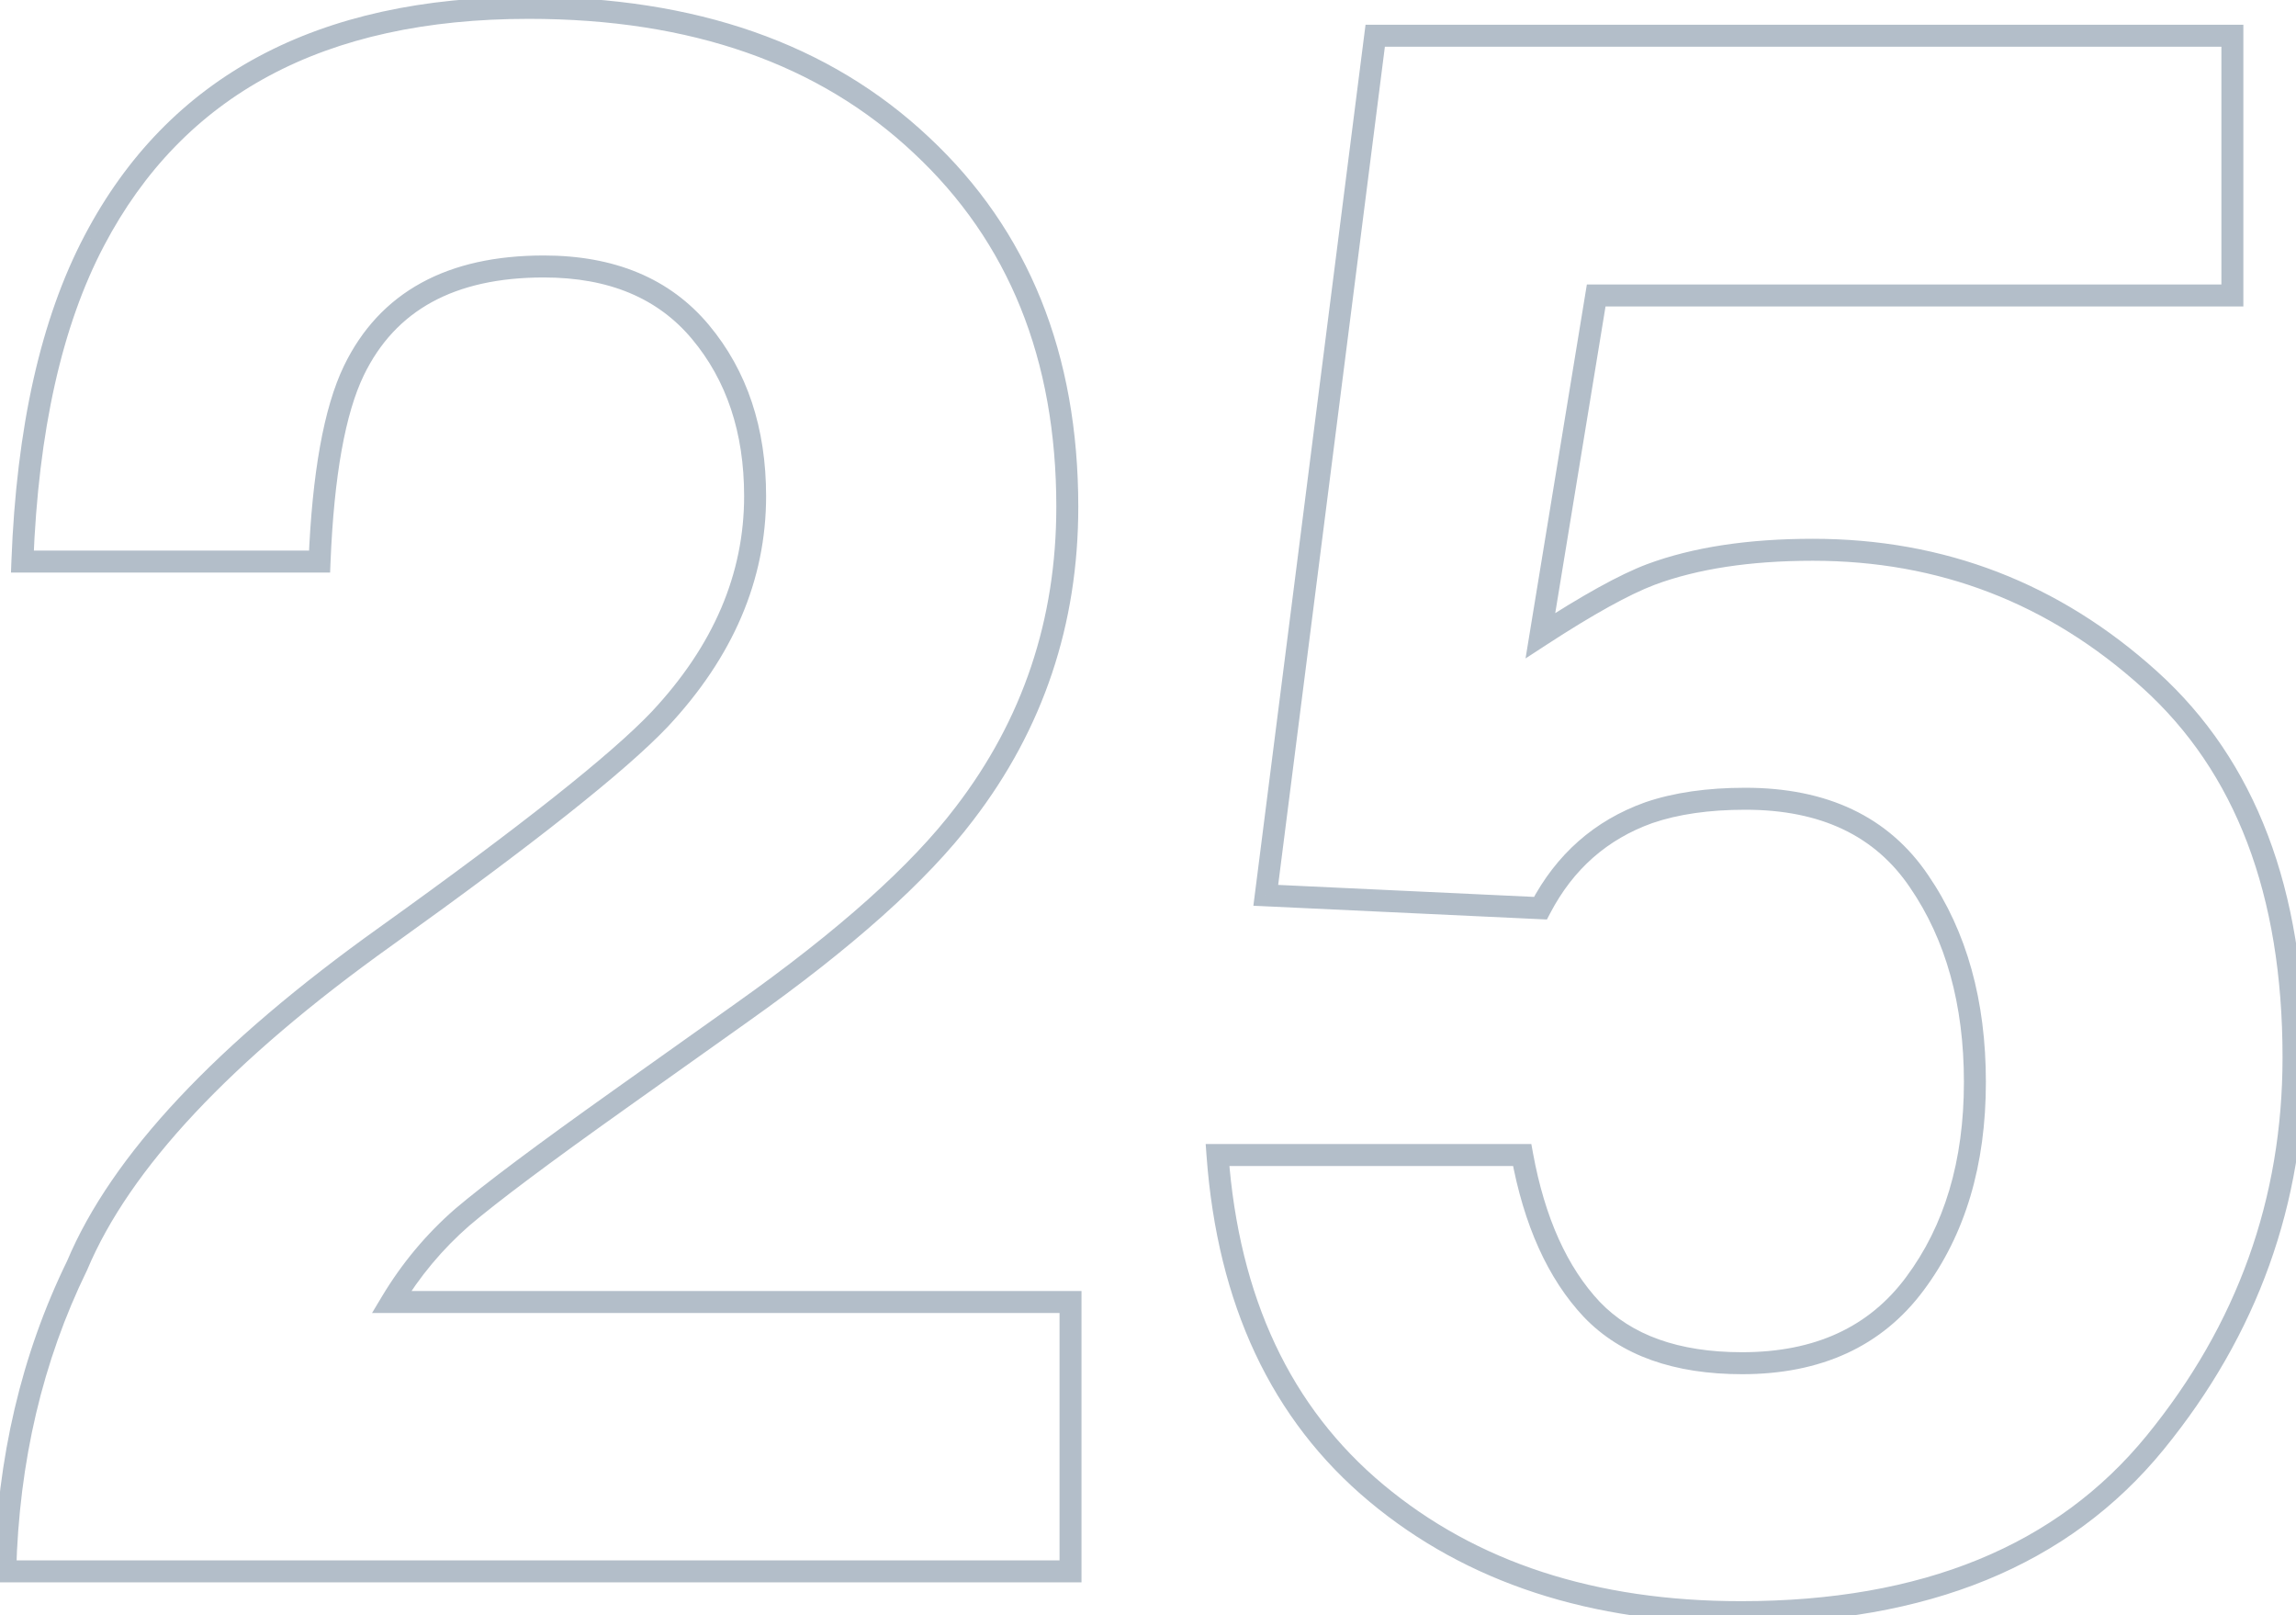 <svg width="209" height="147" viewBox="0 0 209 147" fill="none" xmlns="http://www.w3.org/2000/svg">
<path d="M0.475 143L-0.525 142.974L-0.551 144H0.475V143ZM7.018 115.168L7.916 115.607L7.928 115.582L7.939 115.556L7.018 115.168ZM35.143 85.188L35.724 86.001L35.725 86.001L35.143 85.188ZM60.045 65.461L60.77 66.15L60.775 66.145L60.045 65.461ZM32.213 33.723L31.313 33.287L31.312 33.288L32.213 33.723ZM29.088 51.105V52.105H30.048L30.087 51.146L29.088 51.105ZM2.037 51.105L1.038 51.068L0.999 52.105H2.037V51.105ZM8.58 21.906L9.465 22.372L9.465 22.371L8.58 21.906ZM83.873 13.215L83.188 13.943L83.191 13.946L83.873 13.215ZM87.779 74.055L86.986 73.446L86.983 73.45L87.779 74.055ZM67.564 92.121L66.986 91.305L66.985 91.306L67.564 92.121ZM56.432 100.031L57.011 100.847L57.011 100.846L56.432 100.031ZM42.076 110.773L41.428 110.011L41.419 110.02L42.076 110.773ZM35.631 118.488L34.773 117.974L33.865 119.488H35.631V118.488ZM97.447 118.488H98.447V117.488H97.447V118.488ZM97.447 143V144H98.447V143H97.447ZM1.474 143.026C1.731 133 3.883 123.865 7.916 115.607L6.119 114.729C1.949 123.267 -0.261 132.687 -0.525 142.974L1.474 143.026ZM7.939 115.556C11.802 106.373 20.994 96.513 35.724 86.001L34.562 84.374C19.733 94.956 10.175 105.083 6.096 114.78L7.939 115.556ZM35.725 86.001C48.539 76.829 56.918 70.201 60.77 66.15L59.32 64.772C55.62 68.664 47.397 75.187 34.561 84.374L35.725 86.001ZM60.775 66.145C66.714 59.805 69.736 52.798 69.736 45.148H67.736C67.736 52.213 64.964 58.747 59.315 64.777L60.775 66.145ZM69.736 45.148C69.736 38.963 68.017 33.745 64.523 29.566L62.989 30.848C66.135 34.612 67.736 39.355 67.736 45.148H69.736ZM64.523 29.566C60.975 25.322 55.916 23.25 49.498 23.25V25.25C55.45 25.25 59.896 27.149 62.989 30.848L64.523 29.566ZM49.498 23.25C45.145 23.25 41.413 24.062 38.349 25.741C35.273 27.427 32.927 29.956 31.313 33.287L33.113 34.159C34.559 31.175 36.624 28.967 39.31 27.495C42.007 26.017 45.387 25.25 49.498 25.25V23.25ZM31.312 33.288C29.462 37.126 28.416 43.092 28.089 51.065L30.087 51.146C30.411 43.234 31.448 37.611 33.114 34.157L31.312 33.288ZM29.088 50.105H2.037V52.105H29.088V50.105ZM3.036 51.143C3.489 39.188 5.652 29.617 9.465 22.372L7.695 21.441C3.696 29.04 1.497 38.935 1.038 51.068L3.036 51.143ZM9.465 22.371C16.679 8.641 29.473 1.715 48.131 1.715V-0.285C28.898 -0.285 15.325 6.916 7.695 21.441L9.465 22.371ZM48.131 1.715C62.912 1.715 74.56 5.823 83.188 13.943L84.558 12.487C75.478 3.94 63.297 -0.285 48.131 -0.285V1.715ZM83.191 13.946C91.815 22 96.154 32.691 96.154 46.125H98.154C98.154 32.215 93.639 20.966 84.556 12.484L83.191 13.946ZM96.154 46.125C96.154 56.392 93.099 65.486 86.986 73.446L88.572 74.664C94.96 66.347 98.154 56.822 98.154 46.125H96.154ZM86.983 73.45C82.971 78.736 76.327 84.689 66.986 91.305L68.142 92.937C77.552 86.272 84.385 80.181 88.576 74.659L86.983 73.45ZM66.985 91.306L55.852 99.216L57.011 100.846L68.144 92.936L66.985 91.306ZM55.853 99.216C48.887 104.163 44.07 107.767 41.428 110.012L42.724 111.535C45.291 109.353 50.044 105.795 57.011 100.847L55.853 99.216ZM41.419 110.02C38.8 112.303 36.584 114.956 34.773 117.974L36.488 119.003C38.193 116.162 40.274 113.671 42.733 111.527L41.419 110.02ZM35.631 119.488H97.447V117.488H35.631V119.488ZM96.447 118.488V143H98.447V118.488H96.447ZM97.447 142H0.475V144H97.447V142ZM138.561 105.109L139.544 104.93L139.394 104.109H138.561V105.109ZM144.908 119.172L144.18 119.857L144.187 119.864L144.908 119.172ZM174.303 116.828L173.501 116.23L173.5 116.232L174.303 116.828ZM174.693 80.207L173.865 80.767L173.868 80.772L174.693 80.207ZM150.084 73.957L149.76 73.011L149.754 73.013L149.747 73.016L150.084 73.957ZM140.221 82.648L140.174 83.647L140.811 83.677L141.107 83.112L140.221 82.648ZM115.221 81.477L114.229 81.35L114.092 82.425L115.174 82.475L115.221 81.477ZM125.182 3.254V2.254H124.301L124.19 3.128L125.182 3.254ZM203.209 3.254H204.209V2.254H203.209V3.254ZM203.209 26.887V27.887H204.209V26.887H203.209ZM145.299 26.887V25.887H144.45L144.312 26.725L145.299 26.887ZM140.221 57.844L139.234 57.682L138.867 59.919L140.767 58.682L140.221 57.844ZM150.279 52.277L149.931 51.34L149.925 51.342L150.279 52.277ZM110.826 105.109V104.109H109.75L109.829 105.183L110.826 105.109ZM137.577 105.289C138.706 111.469 140.884 116.355 144.18 119.857L145.636 118.487C142.682 115.348 140.628 110.859 139.544 104.93L137.577 105.289ZM144.187 119.864C147.556 123.374 152.411 125.055 158.58 125.055V123.055C152.77 123.055 148.51 121.48 145.63 118.479L144.187 119.864ZM158.58 125.055C165.743 125.055 171.306 122.537 175.105 117.425L173.5 116.232C170.138 120.755 165.219 123.055 158.58 123.055V125.055ZM175.104 117.426C178.904 112.337 180.771 105.995 180.771 98.469H178.771C178.771 105.656 176.993 111.553 173.501 116.23L175.104 117.426ZM180.771 98.469C180.771 91.083 179.04 84.788 175.519 79.642L173.868 80.772C177.118 85.522 178.771 91.402 178.771 98.469H180.771ZM175.522 79.647C171.915 74.305 166.296 71.688 158.873 71.688V73.688C165.773 73.688 170.701 76.083 173.865 80.767L175.522 79.647ZM158.873 71.688C155.408 71.688 152.364 72.12 149.76 73.011L150.408 74.903C152.752 74.101 155.567 73.688 158.873 73.688V71.688ZM149.747 73.016C145.14 74.666 141.661 77.738 139.335 82.185L141.107 83.112C143.208 79.095 146.304 76.373 150.421 74.898L149.747 73.016ZM140.268 81.65L115.268 80.478L115.174 82.475L140.174 83.647L140.268 81.65ZM116.213 81.603L126.174 3.38L124.19 3.128L114.229 81.35L116.213 81.603ZM125.182 4.254H203.209V2.254H125.182V4.254ZM202.209 3.254V26.887H204.209V3.254H202.209ZM203.209 25.887H145.299V27.887H203.209V25.887ZM144.312 26.725L139.234 57.682L141.208 58.006L146.286 27.049L144.312 26.725ZM140.767 58.682C145.05 55.891 148.329 54.084 150.633 53.213L149.925 51.342C147.412 52.293 143.985 54.198 139.675 57.006L140.767 58.682ZM150.627 53.215C154.521 51.77 159.311 51.031 165.025 51.031V49.031C159.151 49.031 154.11 49.789 149.931 51.34L150.627 53.215ZM165.025 51.031C176.496 51.031 186.478 54.878 195.019 62.59L196.36 61.105C187.453 53.062 176.993 49.031 165.025 49.031V51.031ZM195.019 62.59C203.478 70.228 207.775 81.382 207.775 96.223H209.775C209.775 80.985 205.349 69.223 196.36 61.105L195.019 62.59ZM207.775 96.223C207.775 109.074 203.658 120.538 195.403 130.649L196.952 131.914C205.494 121.452 209.775 109.543 209.775 96.223H207.775ZM195.403 130.649C187.243 140.644 174.999 145.711 158.482 145.711V147.711C175.429 147.711 188.316 142.491 196.952 131.914L195.403 130.649ZM158.482 145.711C145.192 145.711 134.366 142.152 125.92 135.103L124.639 136.639C133.511 144.043 144.819 147.711 158.482 147.711V145.711ZM125.92 135.103C117.507 128.082 112.784 118.1 111.823 105.036L109.829 105.183C110.821 118.681 115.734 129.207 124.639 136.639L125.92 135.103ZM110.826 106.109H138.561V104.109H110.826V106.109Z" fill="#00254A" fill-opacity="0.3"/>
</svg>

